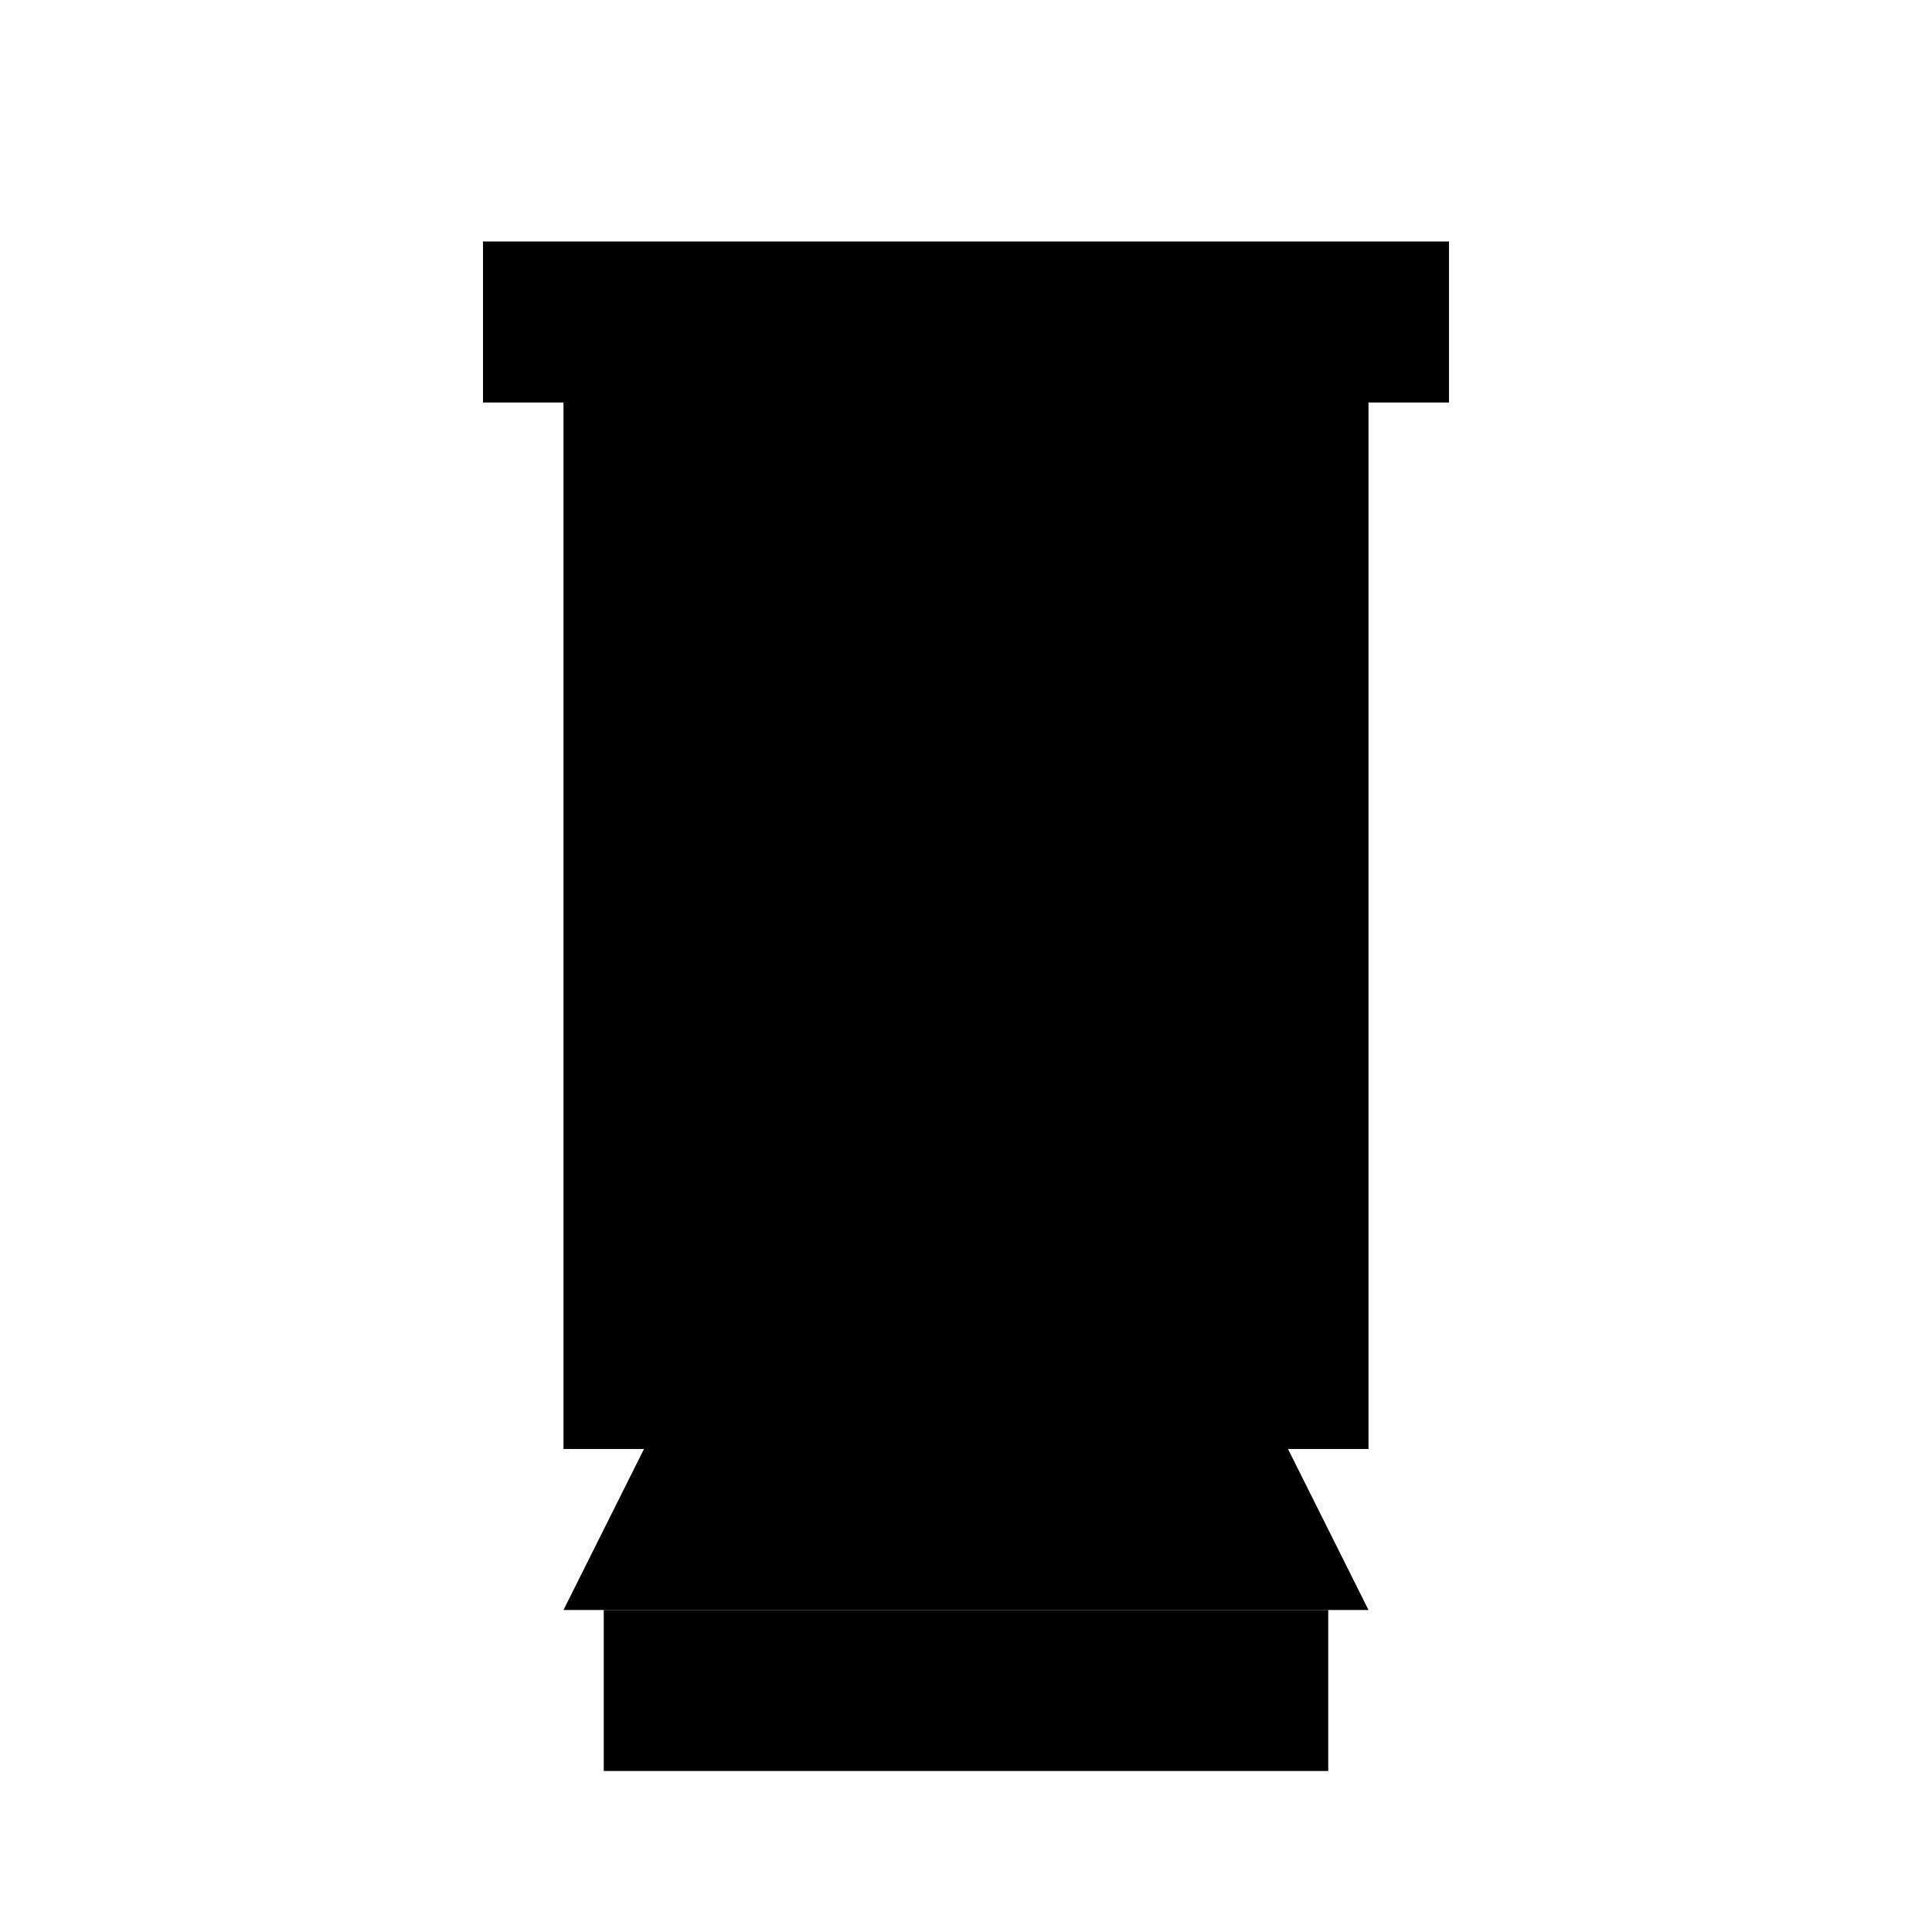 <svg xmlns="http://www.w3.org/2000/svg" viewBox="0 0 48 48" fill="currentColor">
  <path d="M14 8h20v28H14z"/>
  <path d="M12 6h24v4H12z"/>
  <path d="M16 36h16l2 4H14z"/>
  <path d="M15 40h18v4H15z"/>
  <rect x="17" y="10" width="3" height="6"/>
  <rect x="28" y="10" width="3" height="6"/>
</svg>
